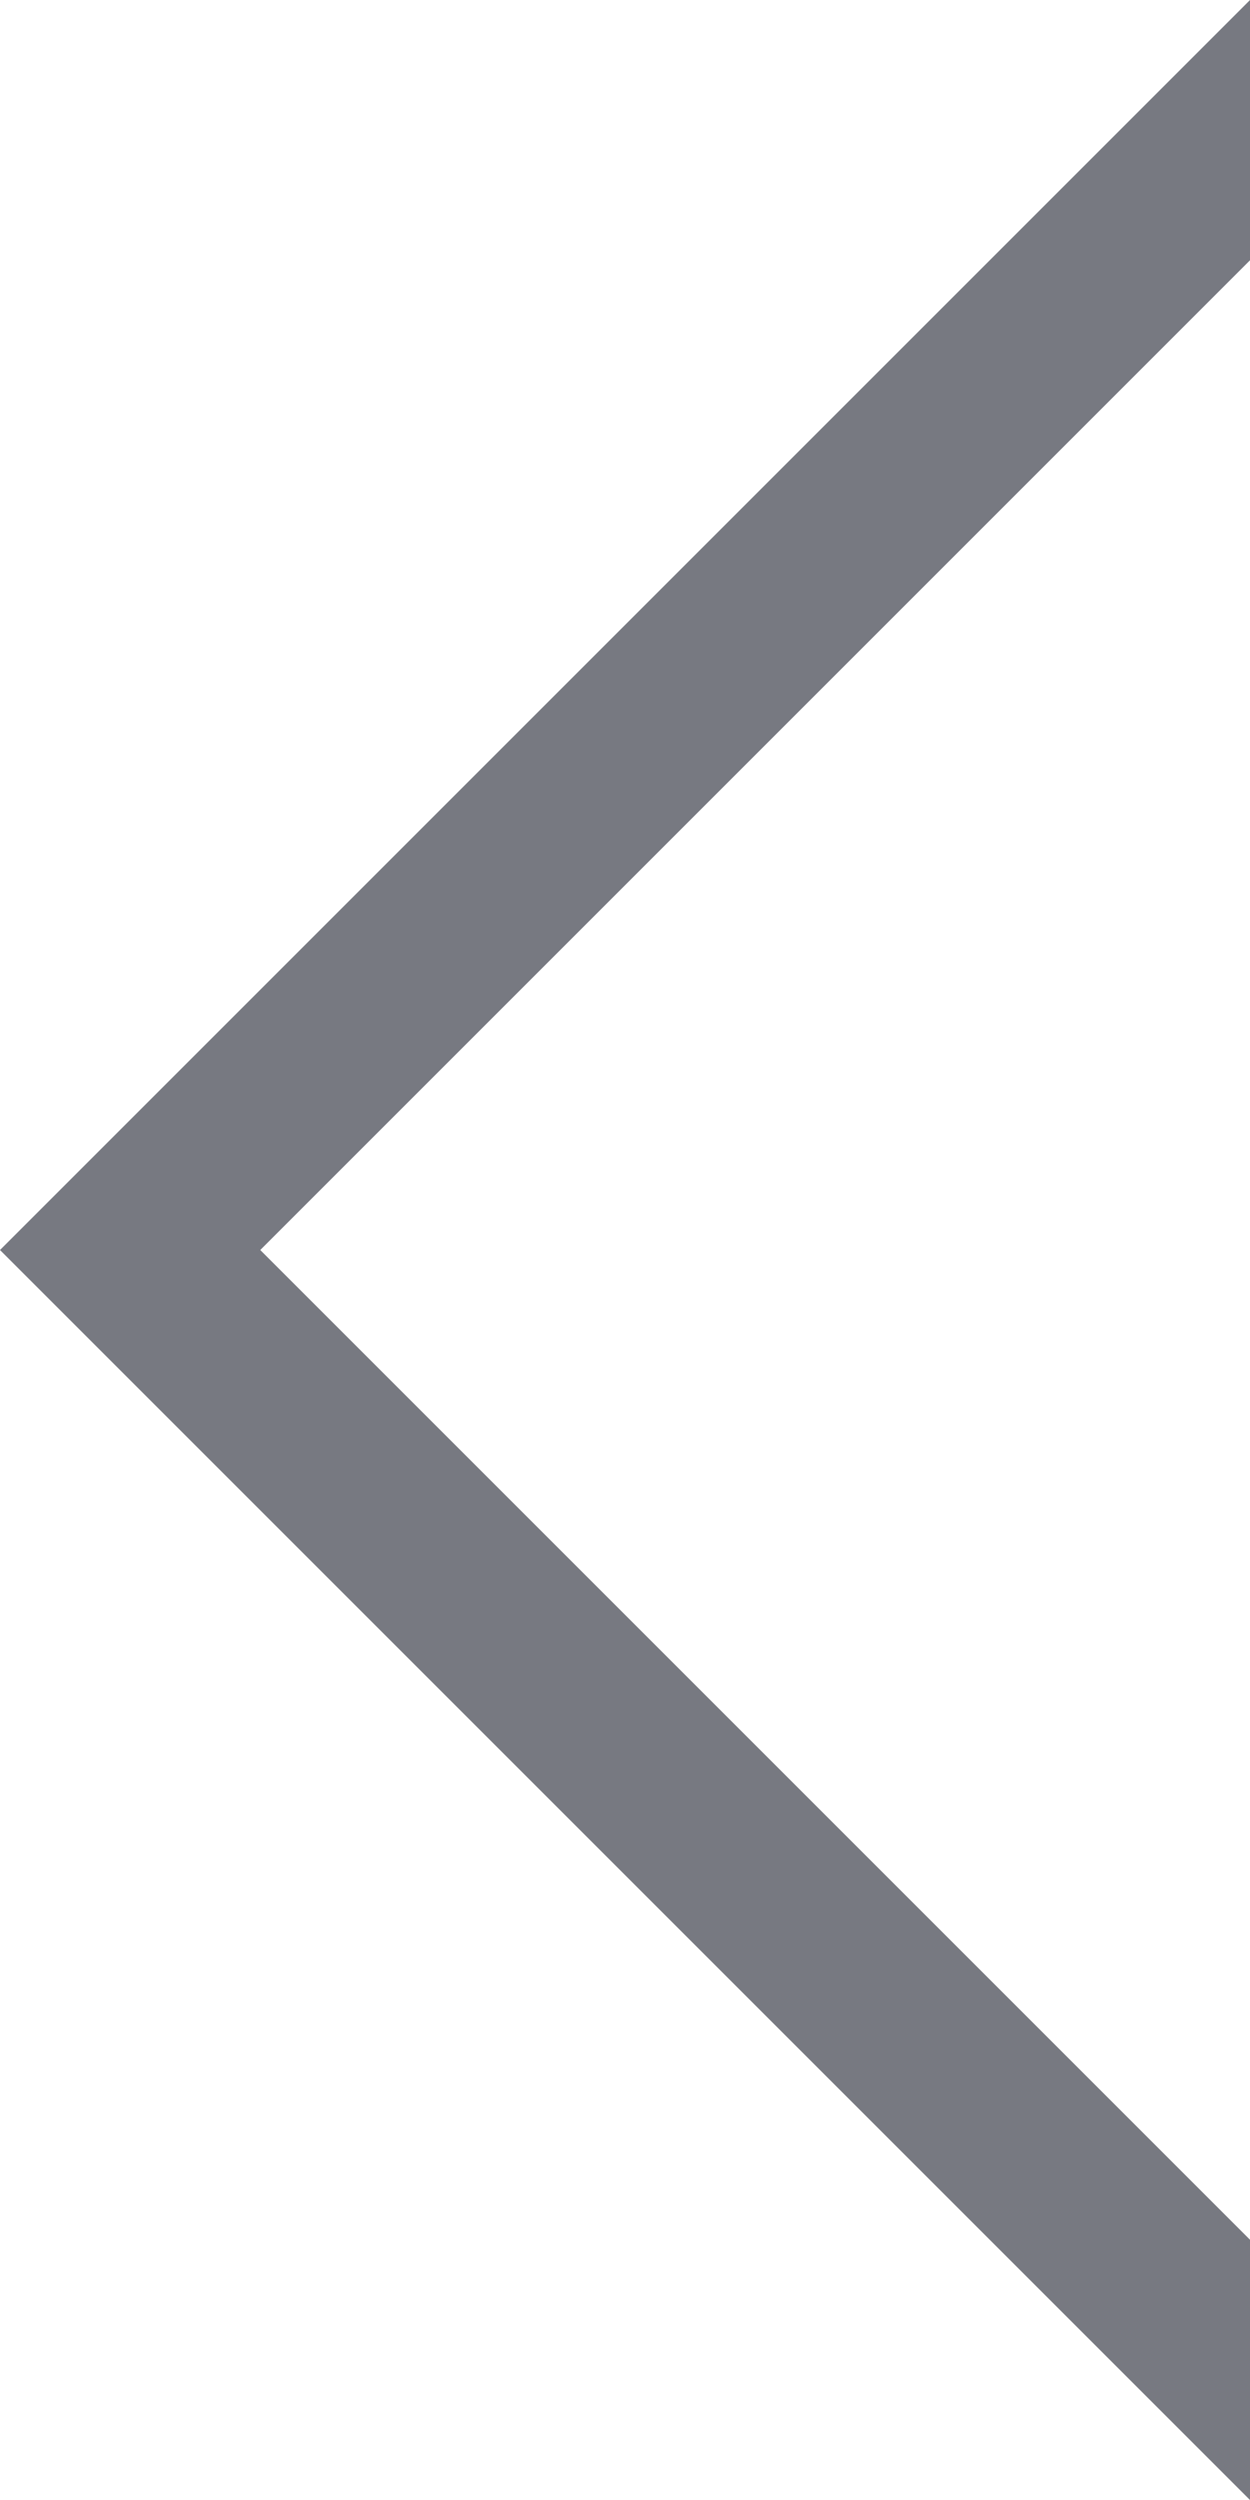 <?xml version="1.0" encoding="UTF-8"?>
<!-- Created with Inkscape (http://www.inkscape.org/) -->
<svg width="262.96" height="525.93" version="1.1" viewBox="0 0 69.576 139.152" xmlns="http://www.w3.org/2000/svg" xmlns:cc="http://creativecommons.org/ns#" xmlns:dc="http://purl.org/dc/elements/1.1/" xmlns:osb="http://www.openswatchbook.org/uri/2009/osb" xmlns:rdf="http://www.w3.org/1999/02/22-rdf-syntax-ns#" xmlns:xlink="http://www.w3.org/1999/xlink">
 <path d="m69.576 0-69.576 69.576 69.576 69.576v-14.486l-55.09-55.09 55.09-55.09z" fill="#777981"/>
</svg>
